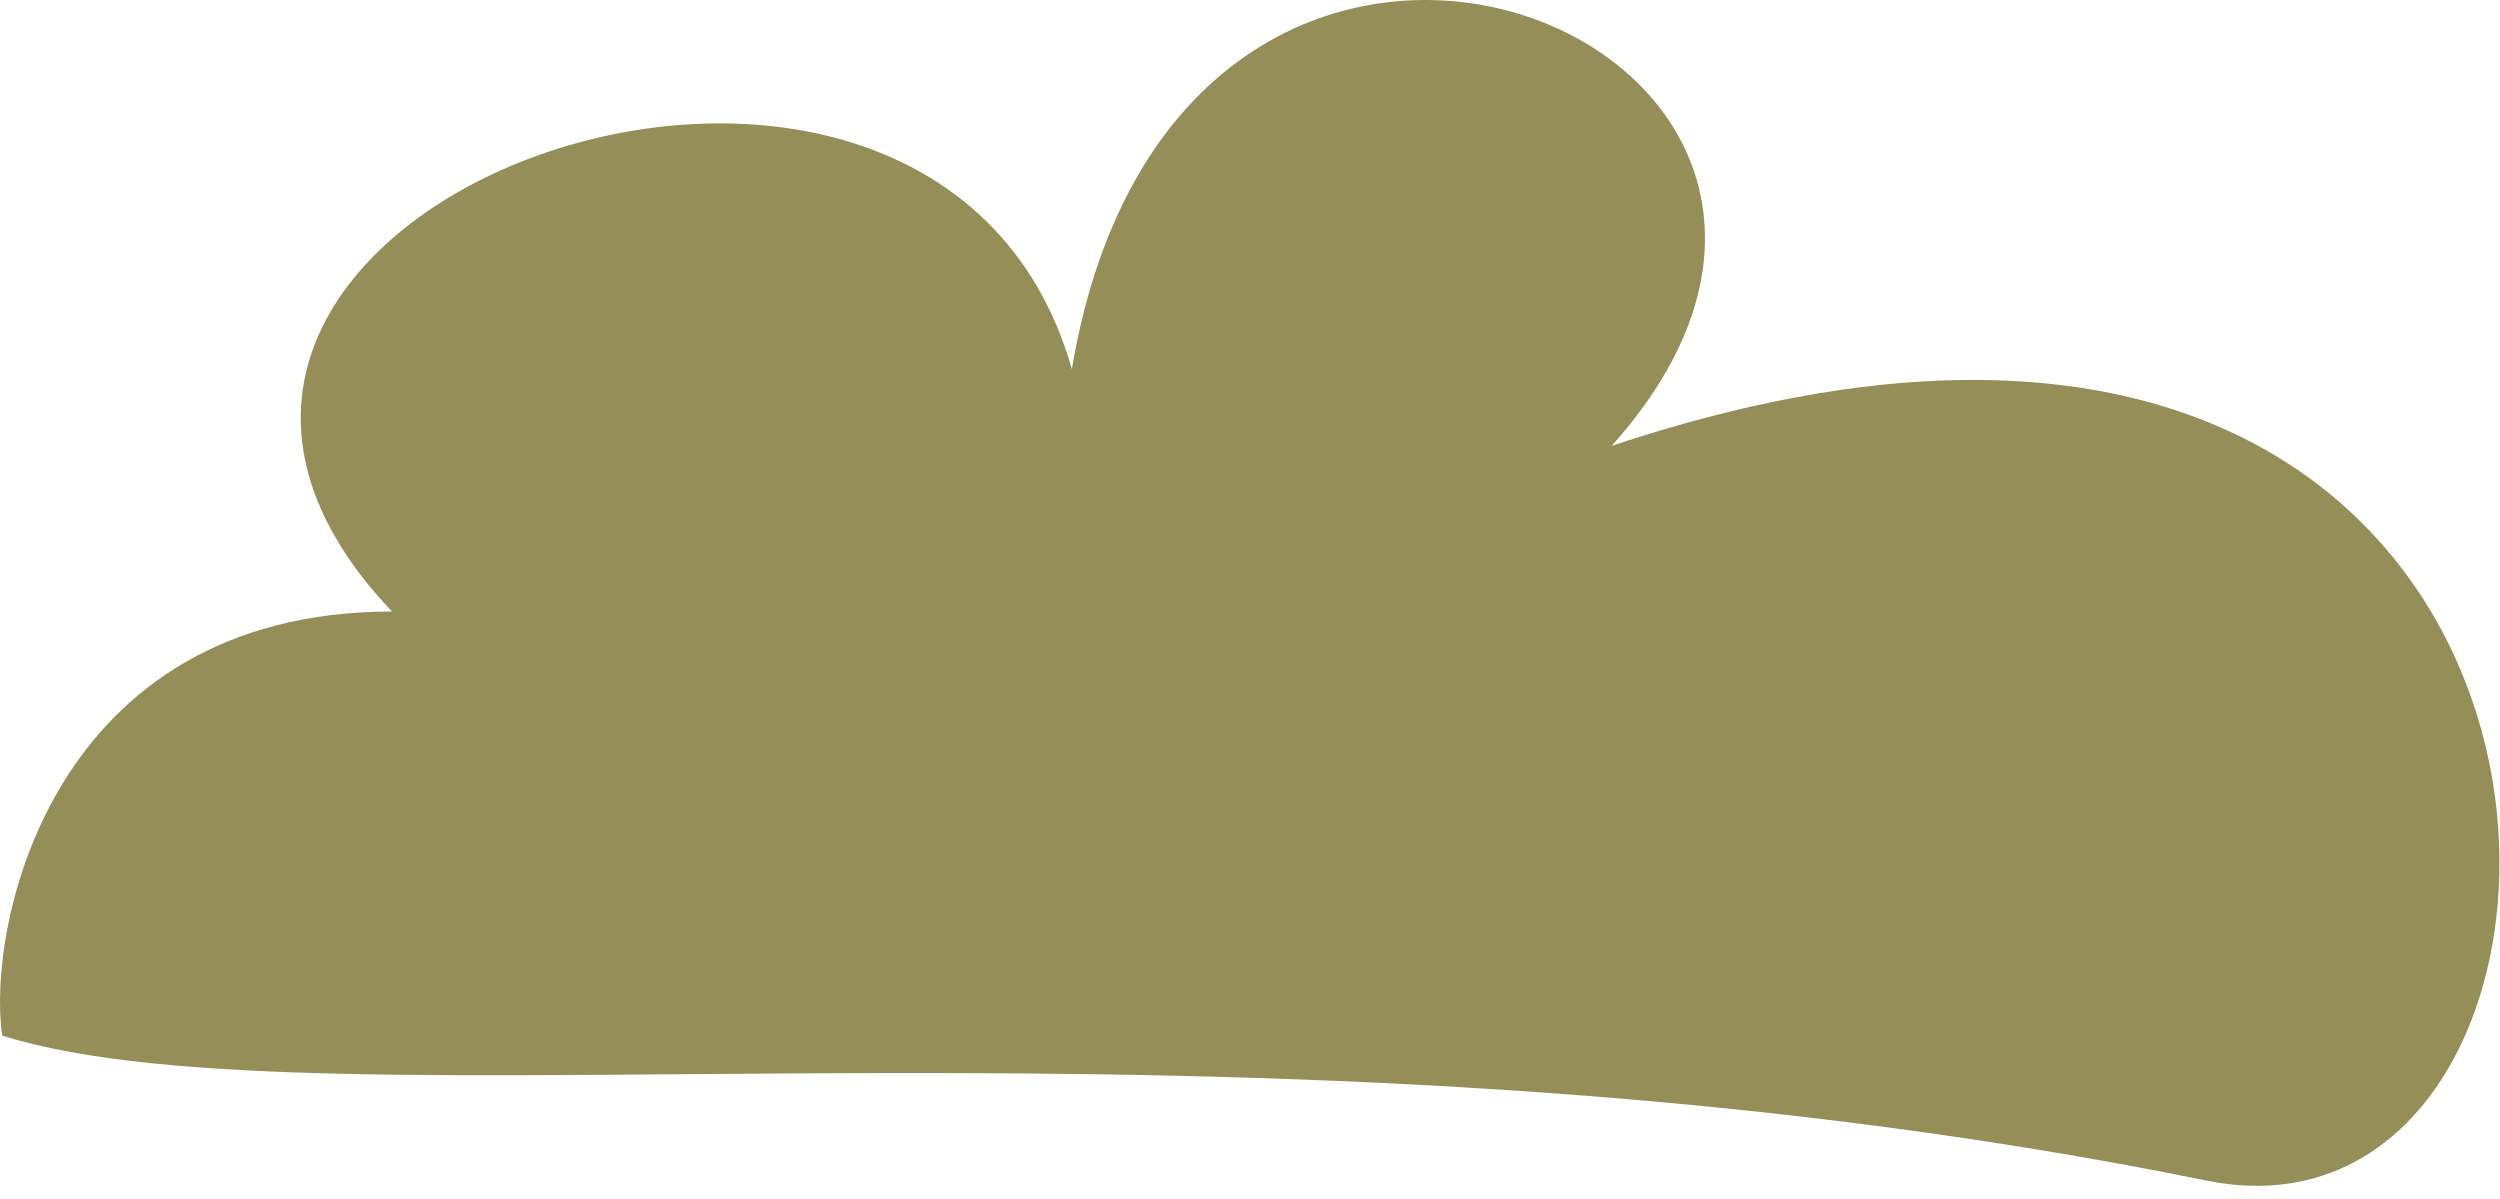 <svg width="148" height="71" viewBox="0 0 148 71" fill="none" xmlns="http://www.w3.org/2000/svg">
<path d="M23.208 36.203C2.967 36.203 -0.807 54.898 0.13 61.31C19.562 67.376 73.603 58.297 130.629 69.891C157.731 75.402 158.001 5.53 95.415 26.392C116.721 2.571 69.923 -16.515 63.453 21.851C55.167 -7.297 0.718 12.53 23.208 36.203Z" fill="#958E59"/>
</svg>
